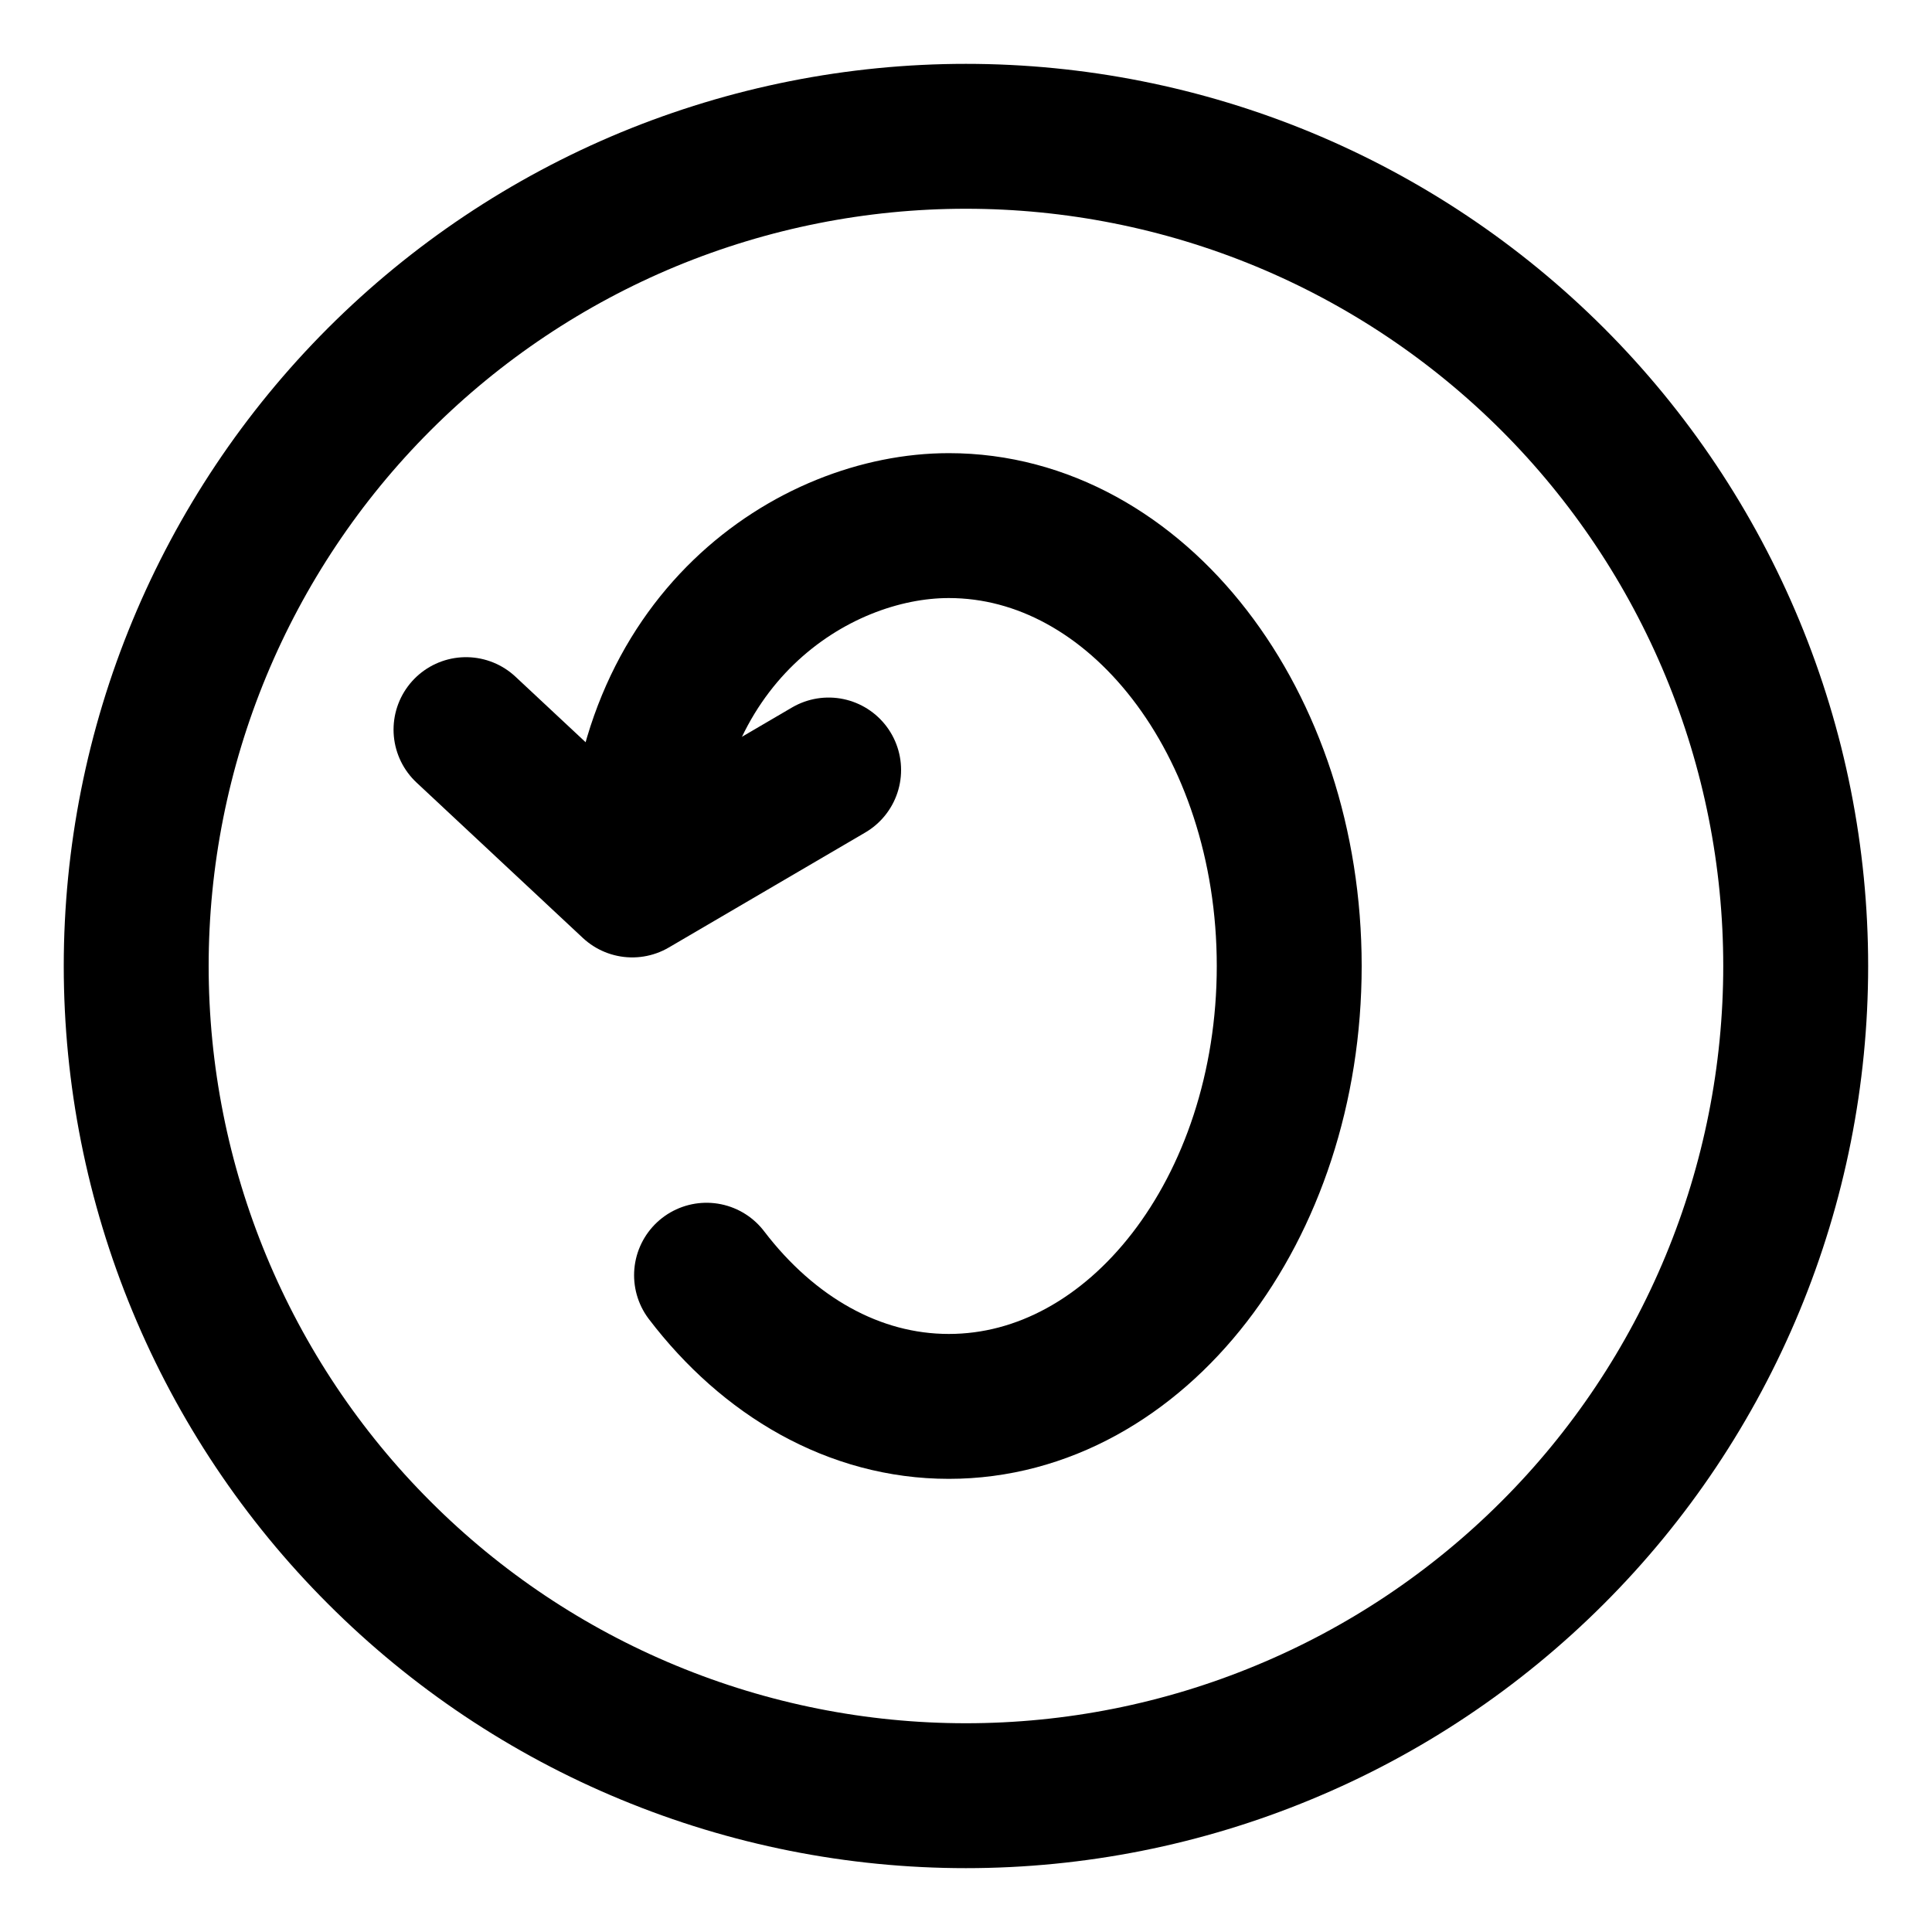 <svg width="20" height="20" viewBox="0 0 20 20" fill="none" xmlns="http://www.w3.org/2000/svg">
<g id="share-alike-21" clip-path="url(#clip0_47_143913)">
<g id="share-alike">
<path id="Ellipse 50" d="M1.41 10C1.41 11.128 1.632 12.245 2.064 13.287C2.496 14.329 3.128 15.276 3.926 16.073C4.723 16.871 5.67 17.504 6.712 17.935C7.755 18.367 8.871 18.589 9.999 18.589C11.127 18.589 12.244 18.367 13.286 17.935C14.329 17.504 15.275 16.871 16.073 16.073C16.871 15.276 17.503 14.329 17.935 13.287C18.367 12.245 18.589 11.128 18.589 10C18.589 8.872 18.367 7.755 17.935 6.713C17.503 5.671 16.871 4.724 16.073 3.926C15.275 3.129 14.329 2.496 13.286 2.064C12.244 1.633 11.127 1.411 9.999 1.411C8.871 1.411 7.755 1.633 6.712 2.064C5.67 2.496 4.723 3.129 3.926 3.926C3.128 4.724 2.496 5.671 2.064 6.713C1.632 7.755 1.41 8.872 1.41 10Z" stroke="black" stroke-width="1.5" stroke-linecap="round" stroke-linejoin="round"/>
<path id="Ellipse 51" d="M7.314 13.201C7.953 14.039 8.841 14.559 9.822 14.559C11.769 14.559 13.346 12.518 13.346 10C13.346 7.482 11.769 5.441 9.822 5.441C8.426 5.441 6.621 6.608 6.621 9.111" stroke="black" stroke-width="1.5" stroke-linecap="round" stroke-linejoin="round"/>
<path id="Vector 377" d="M8.578 7.971L6.545 9.161L4.824 7.553" stroke="black" stroke-width="1.5" stroke-linecap="round" stroke-linejoin="round"/>
</g>
</g>
<defs>
<clipPath id="clip0_47_143913">
<rect width="20" height="20" fill="white"/>
</clipPath>
</defs>
</svg>
